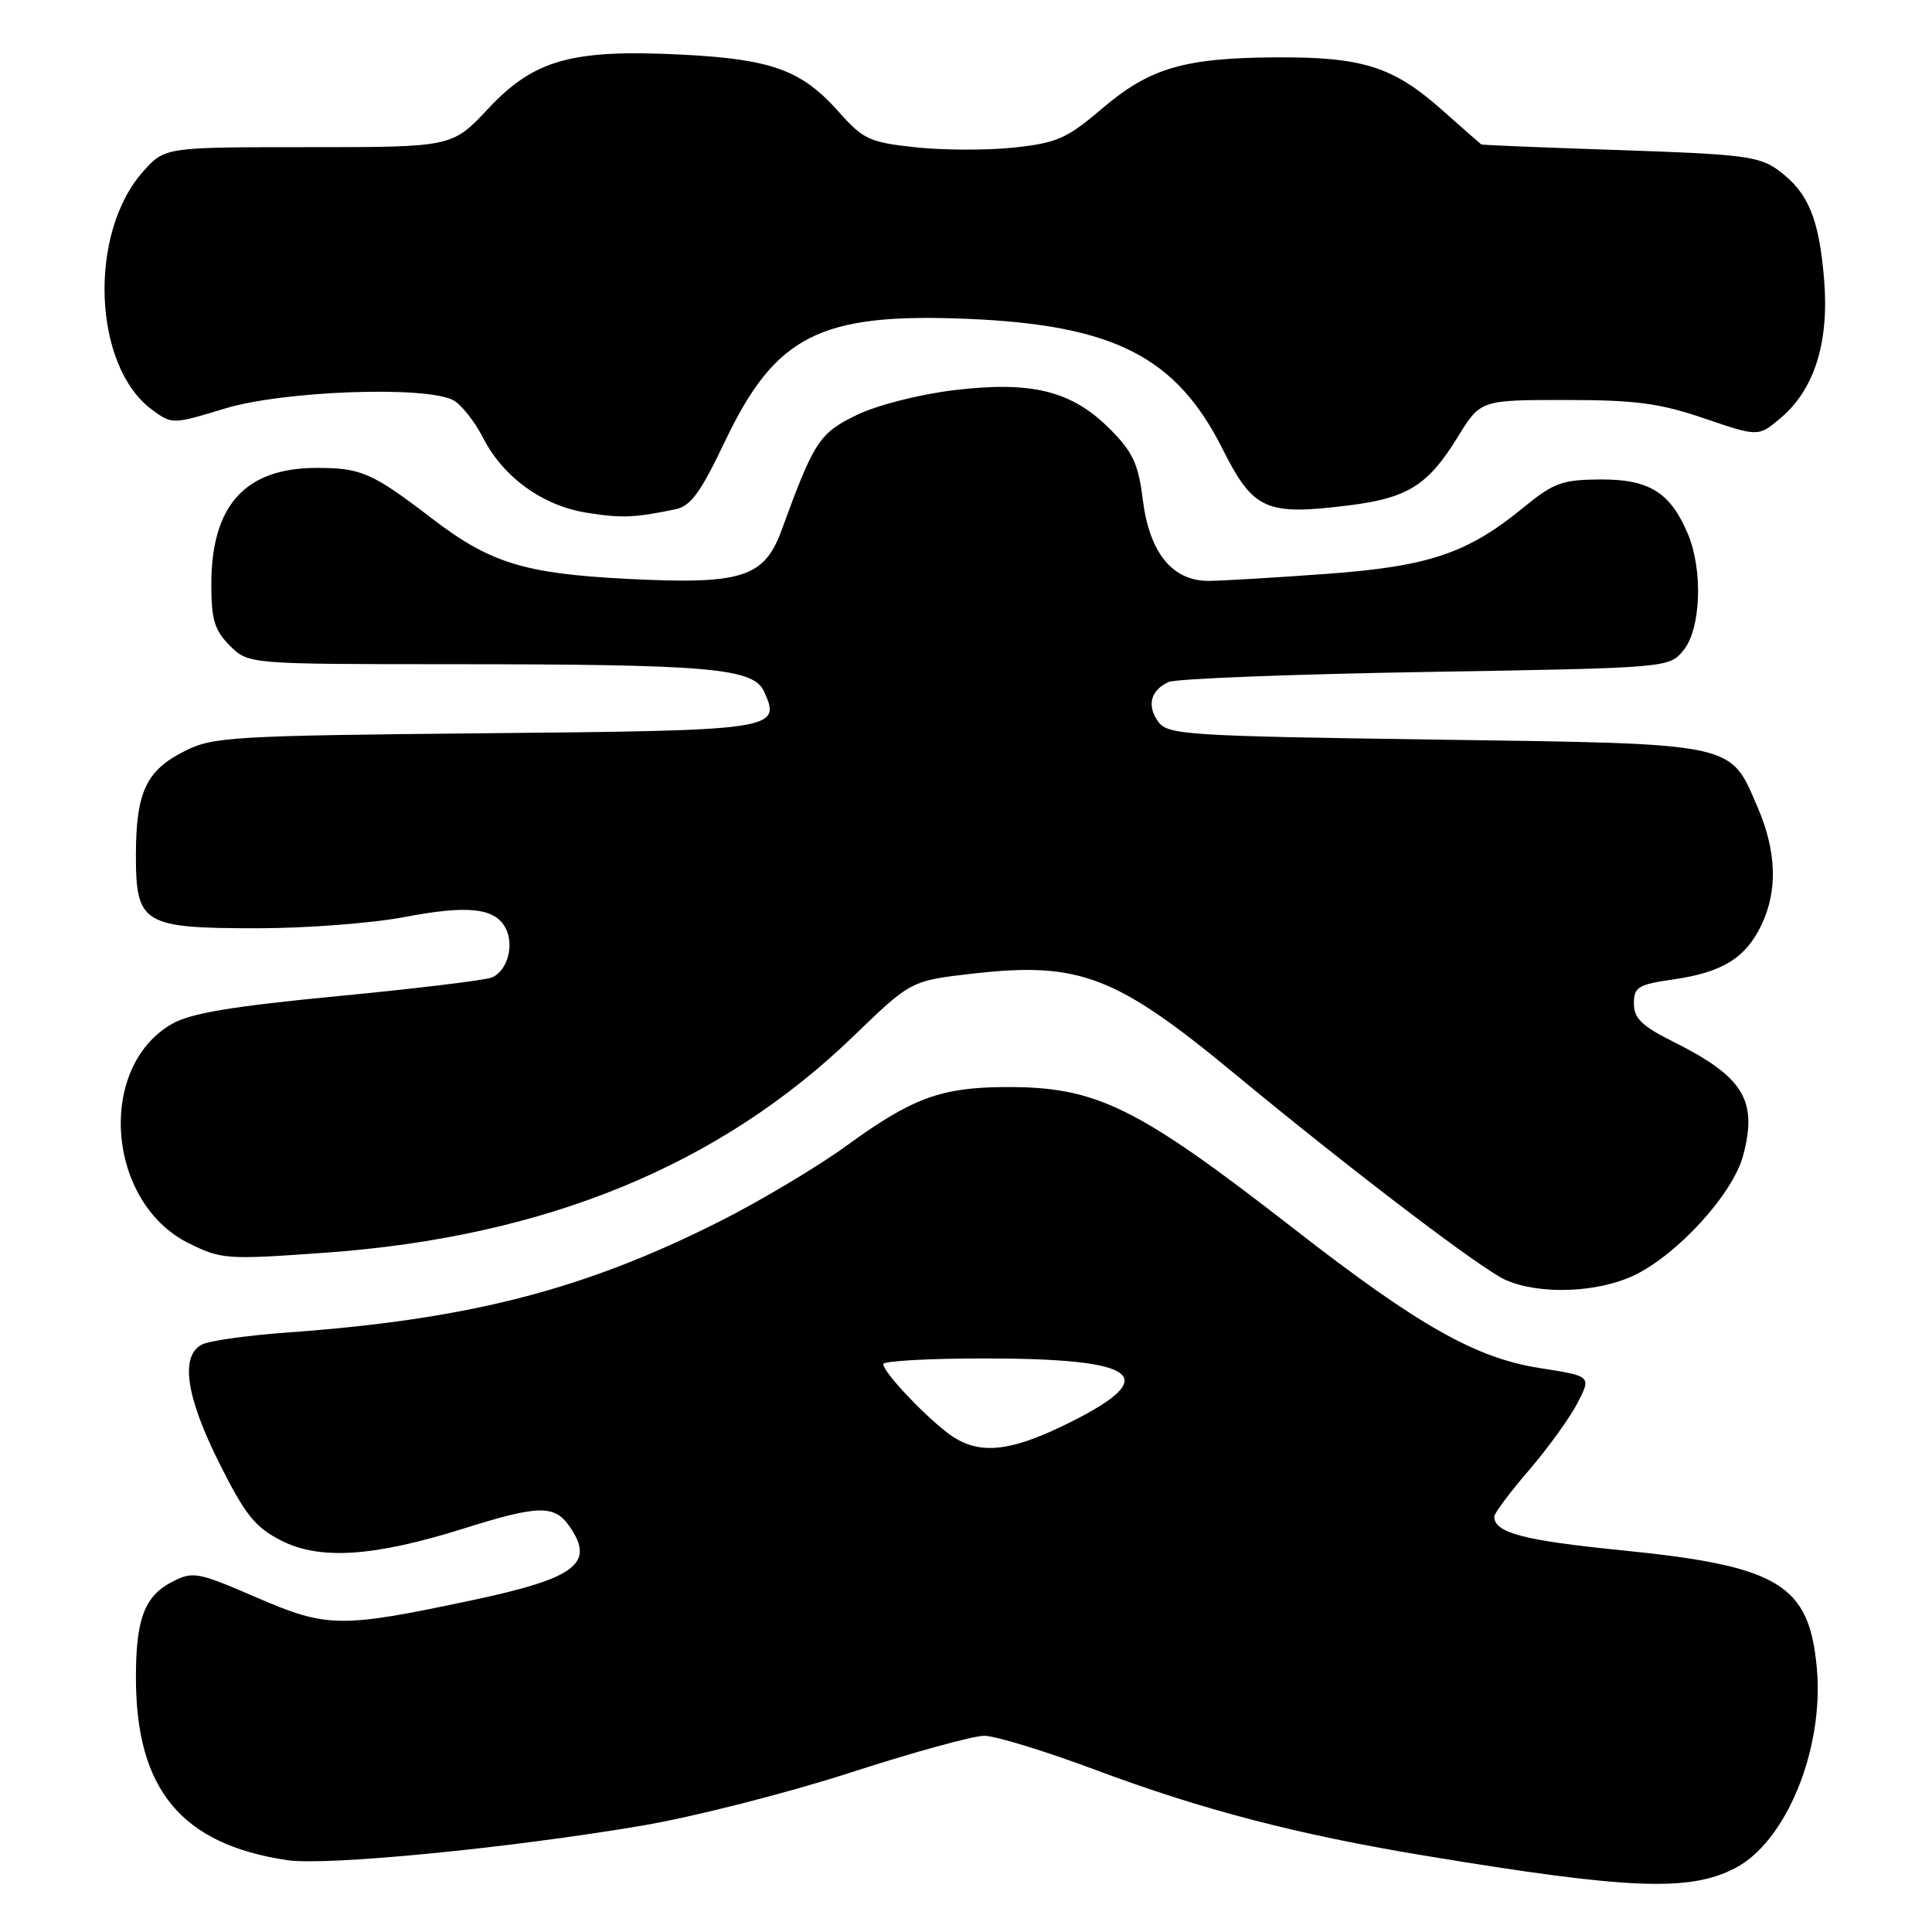 <?xml version="1.0" encoding="UTF-8" standalone="no"?>
<!DOCTYPE svg PUBLIC "-//W3C//DTD SVG 1.1//EN" "http://www.w3.org/Graphics/SVG/1.1/DTD/svg11.dtd" >
<svg xmlns="http://www.w3.org/2000/svg" xmlns:xlink="http://www.w3.org/1999/xlink" version="1.1" viewBox="0 0 256 256">
 <g >
 <path fill="currentColor"
d=" M 229.89 247.55 C 236.69 244.04 241.71 231.76 240.74 221.04 C 239.73 209.92 235.74 207.51 214.87 205.42 C 201.86 204.12 198.00 203.10 198.00 200.96 C 198.00 200.52 200.06 197.76 202.58 194.83 C 205.10 191.90 208.00 187.89 209.02 185.92 C 210.87 182.34 210.87 182.34 204.05 181.28 C 195.56 179.96 187.96 175.67 171.49 162.85 C 150.54 146.55 145.26 143.96 133.09 144.04 C 124.64 144.10 120.81 145.52 112.16 151.82 C 108.29 154.63 100.71 159.15 95.31 161.87 C 77.26 170.95 62.08 174.84 38.00 176.57 C 32.77 176.95 27.71 177.66 26.75 178.16 C 23.85 179.67 24.64 185.06 29.07 193.90 C 32.50 200.75 33.79 202.36 37.28 204.14 C 42.39 206.75 49.56 206.27 61.50 202.52 C 71.32 199.43 73.45 199.38 75.44 202.22 C 78.91 207.18 76.34 209.12 62.46 212.06 C 45.09 215.74 43.34 215.72 33.96 211.66 C 26.16 208.29 25.56 208.18 22.81 209.60 C 19.15 211.49 18.00 214.53 18.01 222.32 C 18.02 237.13 24.04 244.38 38.04 246.48 C 43.23 247.26 67.44 244.90 85.17 241.89 C 91.94 240.74 104.29 237.59 112.62 234.90 C 120.94 232.20 128.95 230.00 130.41 230.00 C 131.88 230.00 138.49 232.03 145.11 234.50 C 159.35 239.83 171.92 243.10 189.00 245.92 C 215.82 250.36 223.85 250.68 229.89 247.55 Z  M 216.59 168.96 C 222.36 166.16 229.60 158.20 230.96 153.16 C 232.94 145.80 231.05 142.70 221.73 138.04 C 217.56 135.96 216.50 134.93 216.50 132.98 C 216.50 130.78 217.05 130.45 221.78 129.77 C 228.24 128.84 231.34 126.91 233.41 122.54 C 235.58 117.98 235.40 112.81 232.90 106.98 C 229.17 98.32 230.37 98.57 190.17 98.00 C 157.29 97.53 154.74 97.37 153.49 95.65 C 151.93 93.51 152.44 91.49 154.83 90.37 C 155.75 89.94 171.05 89.34 188.84 89.04 C 221.18 88.50 221.18 88.50 223.09 86.14 C 225.39 83.30 225.67 75.51 223.64 70.72 C 221.32 65.24 218.52 63.50 212.08 63.53 C 207.00 63.56 205.87 63.97 201.85 67.26 C 194.43 73.34 189.31 75.06 175.66 76.05 C 168.97 76.54 162.02 76.95 160.20 76.97 C 155.35 77.01 152.30 73.26 151.42 66.17 C 150.84 61.47 150.10 59.88 147.07 56.85 C 142.02 51.78 136.71 50.46 126.40 51.70 C 121.80 52.26 116.23 53.68 113.52 54.99 C 108.57 57.39 107.86 58.47 103.59 70.19 C 101.27 76.55 98.35 77.48 83.05 76.70 C 69.46 76.00 64.93 74.60 57.22 68.69 C 49.32 62.64 47.87 62.00 41.97 62.00 C 32.48 62.00 28.00 66.96 28.00 77.45 C 28.00 82.11 28.43 83.52 30.45 85.55 C 32.91 88.00 32.91 88.00 59.70 88.01 C 94.04 88.02 99.82 88.52 101.24 91.62 C 103.55 96.70 102.90 96.80 64.20 97.16 C 30.88 97.48 28.23 97.63 24.51 99.50 C 19.39 102.06 18.03 104.92 18.01 113.19 C 17.99 122.45 18.90 123.00 34.13 123.00 C 40.56 123.00 49.31 122.33 53.56 121.52 C 61.99 119.91 65.55 120.29 66.98 122.95 C 68.19 125.22 67.23 128.69 65.15 129.53 C 64.24 129.89 55.07 131.00 44.77 131.99 C 30.68 133.35 25.23 134.26 22.77 135.68 C 12.77 141.45 14.14 159.34 25.00 164.73 C 29.33 166.88 30.02 166.93 43.10 165.99 C 72.25 163.91 95.34 154.44 113.10 137.29 C 120.70 129.95 120.70 129.95 128.89 129.01 C 143.03 127.40 147.87 129.26 163.71 142.37 C 178.95 154.98 196.34 168.22 199.50 169.60 C 204.04 171.60 211.74 171.30 216.59 168.96 Z  M 89.52 67.48 C 91.52 67.06 92.86 65.22 96.03 58.55 C 102.75 44.42 108.64 41.44 128.21 42.25 C 147.60 43.06 155.86 47.27 162.00 59.50 C 166.06 67.58 167.74 68.33 178.62 66.98 C 186.51 66.01 189.20 64.33 193.13 57.95 C 196.17 53.00 196.17 53.00 207.41 53.00 C 216.70 53.00 219.90 53.42 225.82 55.44 C 232.99 57.88 232.99 57.88 235.92 55.41 C 240.43 51.62 242.40 45.33 241.70 36.99 C 241.02 28.90 239.60 25.50 235.68 22.59 C 233.14 20.71 231.00 20.44 214.68 19.89 C 204.68 19.56 196.40 19.22 196.28 19.14 C 196.16 19.06 193.84 17.02 191.12 14.61 C 184.60 8.81 180.54 7.53 169.00 7.60 C 156.82 7.68 152.31 9.02 145.94 14.46 C 141.38 18.35 140.03 18.94 134.39 19.55 C 130.88 19.93 125.00 19.91 121.34 19.52 C 115.20 18.86 114.40 18.49 111.09 14.77 C 106.22 9.29 102.26 7.85 90.40 7.24 C 75.80 6.50 70.78 7.89 64.71 14.38 C 59.91 19.50 59.91 19.50 40.88 19.50 C 21.85 19.50 21.85 19.50 18.99 22.70 C 11.64 30.89 12.30 48.55 20.16 54.30 C 22.80 56.24 22.86 56.24 29.81 54.13 C 37.52 51.78 56.45 51.10 60.06 53.03 C 61.12 53.60 62.89 55.83 63.99 57.98 C 66.66 63.21 71.84 66.98 77.69 67.93 C 82.32 68.68 84.02 68.62 89.52 67.48 Z  M 125.40 189.75 C 121.96 187.05 117.07 181.79 117.03 180.75 C 117.01 180.34 123.05 180.00 130.43 180.00 C 150.89 180.00 154.05 182.33 141.87 188.43 C 133.58 192.57 129.43 192.91 125.40 189.75 Z "/>
</g>
</svg>